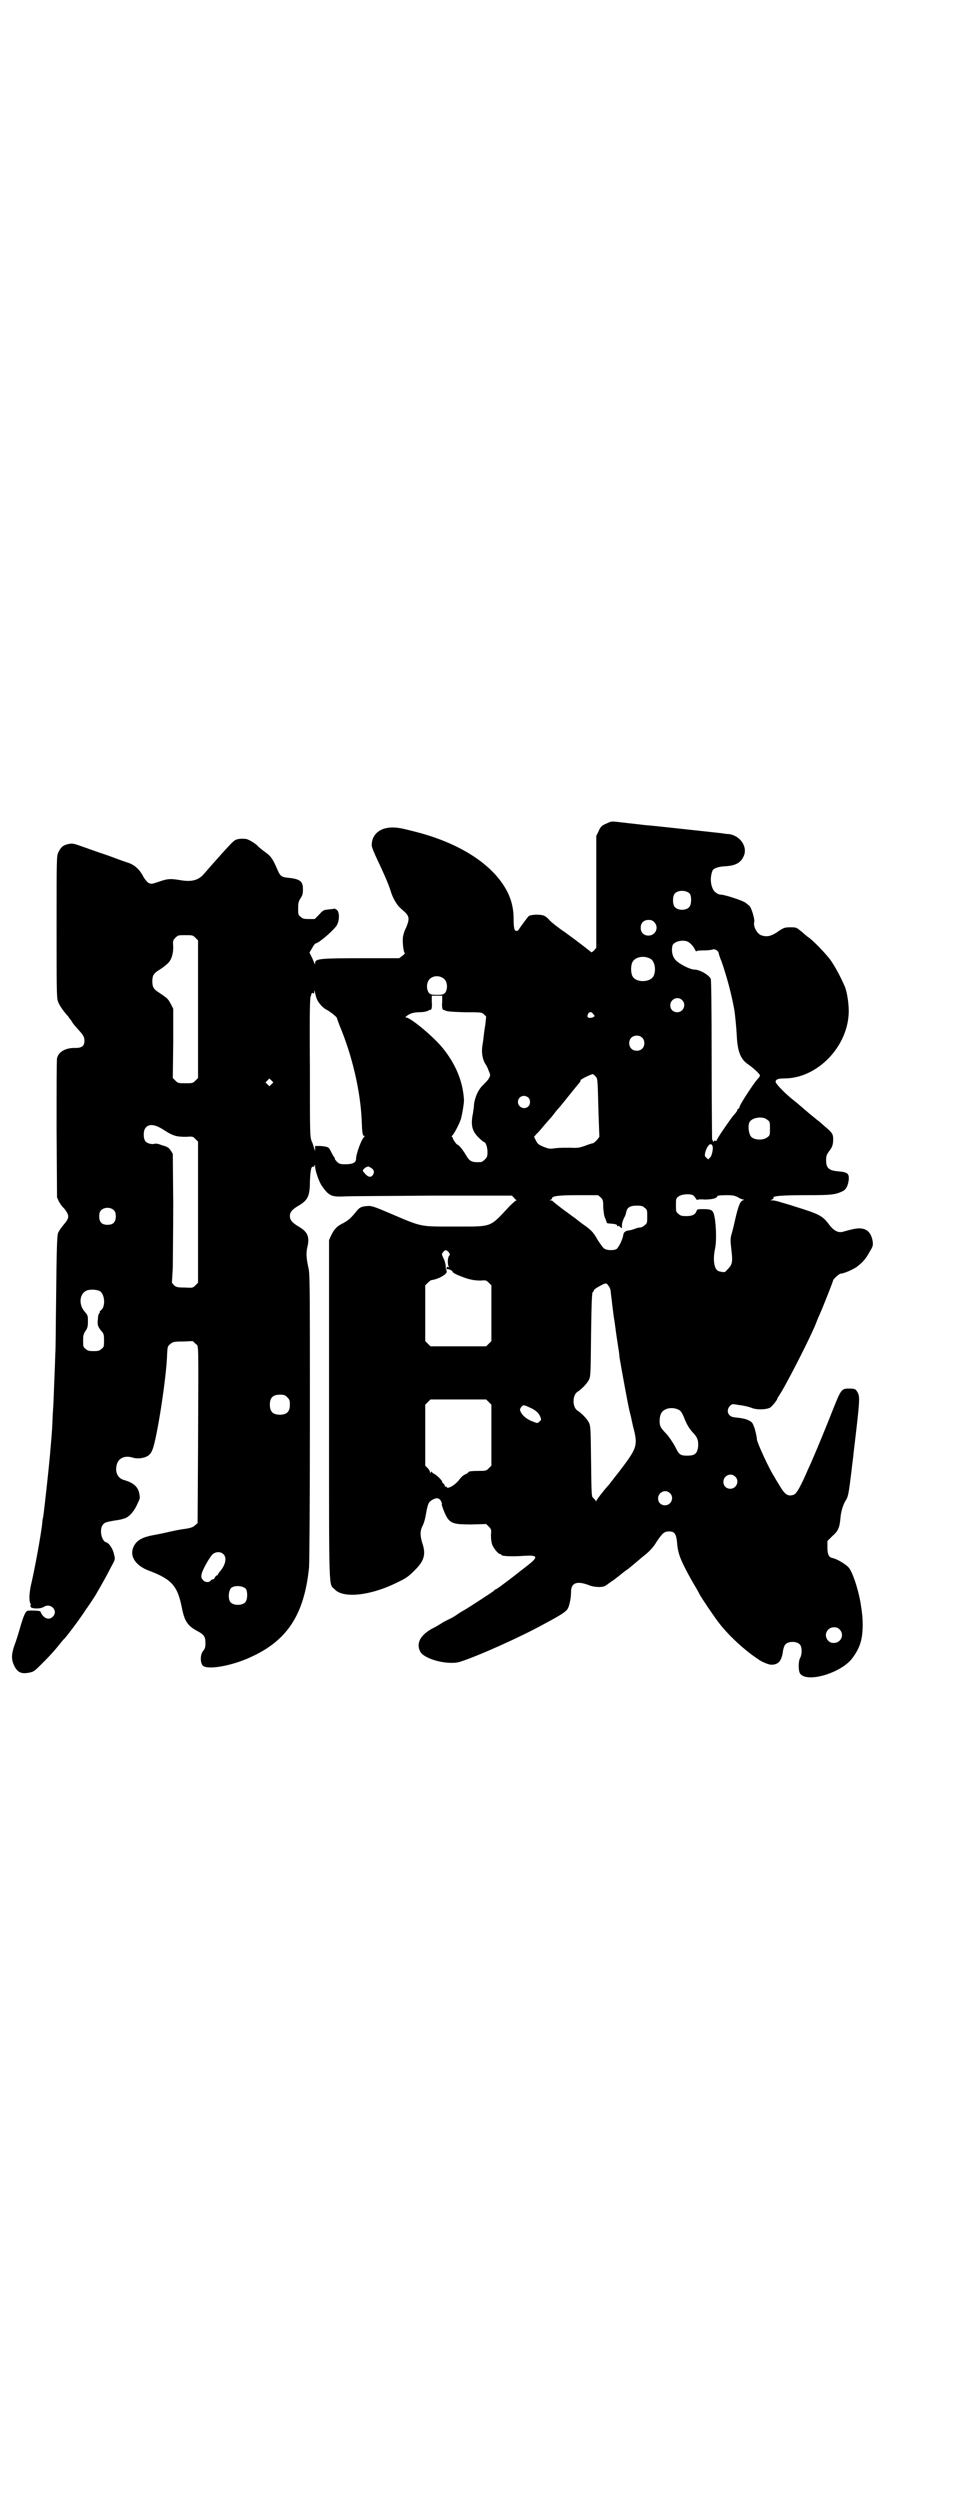 <?xml version="1.0" standalone="no"?>
<!DOCTYPE svg PUBLIC "-//W3C//DTD SVG 20010904//EN"
 "http://www.w3.org/TR/2001/REC-SVG-20010904/DTD/svg10.dtd">
<svg version="1.0" xmlns="http://www.w3.org/2000/svg"
 width="1112pt" height="2870pt" viewBox="0 0 1112 2870"
 preserveAspectRatio="xMidYMid meet">
<g transform="translate(0,2870) scale(0.5,-0.5)"
fill="#000000" stroke="none">
<path d="M1395 3850 c-12 -5 -15 -7 -20 -19 l-5 -10 0 -128 0 -129 -5 -6 c-3
-3 -6 -5 -7 -4 -2 2 -22 18 -59 45 -18 12 -35 26 -37 29 -9 10 -14 12 -30 12
-8 0 -16 -2 -17 -3 -4 -4 -23 -30 -23 -31 0 -1 -2 -2 -3 -3 -7 -2 -9 4 -9 28
0 25 -6 48 -19 70 -34 58 -109 105 -209 130 -12 3 -27 7 -35 8 -37 6 -63 -10
-63 -40 0 -4 6 -18 13 -33 12 -25 26 -56 31 -73 4 -14 14 -31 21 -37 3 -3 8
-7 10 -9 12 -11 12 -17 4 -37 -3 -5 -6 -14 -7 -20 -2 -11 1 -37 4 -38 1 0 -1
-3 -5 -6 l-8 -6 -87 0 c-95 0 -106 -1 -106 -11 0 -4 0 -4 -2 0 -1 2 -3 8 -6
14 l-5 10 6 10 c3 6 7 11 8 11 6 0 35 24 47 39 8 10 9 32 2 38 -3 2 -5 3 -6 3
-1 -1 -6 -1 -13 -2 -12 -1 -13 -2 -22 -12 l-10 -10 -14 0 c-11 0 -14 1 -18 5
-6 4 -6 6 -6 19 0 13 1 16 5 23 5 7 6 11 6 21 0 19 -6 24 -36 27 -13 1 -17 5
-22 17 -12 28 -16 33 -32 44 -6 5 -13 10 -15 13 -8 7 -22 15 -27 15 -10 1 -19
0 -24 -3 -5 -3 -11 -9 -51 -54 -9 -10 -18 -21 -21 -24 -12 -14 -28 -18 -52
-14 -24 4 -30 4 -50 -3 -18 -6 -18 -6 -25 -3 -3 2 -8 8 -11 13 -9 18 -21 29
-38 34 -3 1 -15 5 -28 10 -13 5 -28 10 -34 12 -6 2 -23 8 -37 13 -25 9 -26 9
-37 7 -12 -3 -16 -7 -22 -19 -4 -8 -4 -14 -4 -170 0 -138 0 -163 3 -172 3 -8
11 -21 24 -35 1 -2 5 -7 8 -11 2 -5 9 -12 14 -18 13 -14 15 -18 15 -27 0 -11
-6 -16 -20 -16 -23 1 -40 -9 -43 -24 -1 -4 -1 -77 -1 -163 l1 -156 4 -9 c3 -5
7 -12 11 -15 3 -3 7 -9 9 -13 4 -8 1 -15 -9 -26 -5 -6 -12 -16 -13 -20 -2 -9
-3 -39 -4 -143 -1 -68 -1 -128 -2 -134 0 -5 -1 -31 -2 -56 -1 -25 -2 -49 -2
-52 0 -3 -1 -18 -2 -33 -1 -29 -1 -31 -6 -88 -3 -35 -14 -135 -16 -146 -1 -3
-2 -9 -2 -14 -3 -26 -16 -98 -24 -133 -6 -24 -7 -44 -3 -51 1 -2 1 -4 0 -4 -1
0 0 -2 1 -4 4 -4 23 -4 30 1 16 10 34 -10 20 -23 -7 -7 -16 -5 -23 3 -3 4 -5
8 -5 9 1 2 -21 3 -29 2 -5 -1 -9 -9 -17 -36 -4 -14 -10 -34 -14 -44 -7 -20 -7
-32 -1 -45 8 -17 17 -21 36 -17 10 2 12 4 30 22 17 17 28 29 43 48 3 4 7 8 8
9 3 3 27 34 37 49 5 7 10 14 10 15 5 6 20 29 23 34 2 3 5 9 7 12 7 12 20 35
29 53 10 18 10 18 7 29 -2 12 -11 26 -18 28 -11 3 -16 29 -8 40 5 6 6 6 27 10
9 1 18 3 20 4 12 2 25 16 33 35 6 12 6 13 4 23 -3 16 -14 25 -35 31 -14 4 -21
17 -17 34 3 15 17 23 35 18 9 -3 19 -3 29 0 9 3 14 7 18 17 10 22 33 169 34
221 1 16 1 17 7 22 6 5 8 6 29 6 l23 1 6 -6 c8 -8 7 21 6 -243 l-1 -169 -6 -5
c-4 -4 -9 -6 -22 -8 -9 -1 -24 -4 -33 -6 -9 -2 -26 -6 -38 -8 -28 -5 -40 -12
-47 -25 -12 -22 2 -45 34 -57 53 -20 66 -35 76 -86 6 -30 13 -41 36 -53 15 -8
18 -13 18 -27 0 -10 -1 -13 -5 -18 -8 -9 -7 -30 0 -35 13 -9 67 1 108 20 85
38 124 98 135 206 1 10 2 166 2 346 0 322 0 329 -4 345 -4 19 -5 31 -2 44 6
24 1 36 -20 48 -15 9 -20 15 -20 24 0 9 5 15 20 24 21 12 26 22 26 55 1 25 3
36 7 34 2 0 3 1 4 4 0 2 1 1 1 -3 0 -10 9 -35 15 -44 16 -23 22 -26 49 -25 11
1 102 1 204 2 l184 0 4 -4 c2 -2 4 -5 6 -6 2 0 2 -1 0 -1 -1 0 -8 -6 -15 -13
-47 -50 -38 -47 -126 -47 -83 0 -73 -2 -153 32 -35 15 -40 16 -49 15 -13 -1
-17 -3 -25 -13 -12 -15 -17 -19 -29 -26 -15 -7 -21 -14 -28 -28 l-5 -11 0
-390 c0 -431 -1 -398 13 -412 19 -21 81 -15 142 15 23 11 27 14 43 30 21 21
25 36 16 62 -5 17 -5 28 1 39 3 6 6 16 8 29 4 22 6 26 15 31 9 5 15 4 19 -3 2
-4 3 -7 2 -7 -1 -2 7 -23 12 -31 9 -14 18 -16 56 -16 l34 1 6 -6 c6 -6 6 -7 5
-20 0 -9 1 -16 3 -22 4 -9 14 -21 18 -21 2 0 3 -1 3 -2 0 -3 27 -4 52 -2 32 2
34 -2 7 -23 -4 -3 -10 -8 -13 -10 -12 -10 -53 -41 -57 -43 -3 -1 -6 -3 -7 -5
-4 -3 -59 -39 -68 -44 -4 -2 -12 -7 -19 -12 -6 -4 -12 -7 -12 -7 -1 0 -8 -4
-16 -8 -8 -5 -19 -12 -26 -15 -27 -15 -37 -33 -28 -52 9 -19 66 -33 93 -24 43
14 141 58 193 87 47 25 53 30 56 41 1 2 2 8 3 12 1 4 2 13 2 20 0 21 13 26 40
16 14 -6 34 -6 40 -1 2 1 11 8 20 14 9 7 18 14 19 15 1 1 5 4 8 6 6 4 9 7 20
16 5 4 15 13 24 20 12 10 19 18 26 30 13 19 17 23 28 23 13 0 17 -5 19 -30 2
-23 9 -39 34 -84 7 -12 15 -25 17 -30 7 -12 31 -48 44 -65 19 -25 47 -52 76
-74 6 -4 11 -8 13 -9 7 -6 25 -14 32 -14 17 0 24 9 27 32 1 6 3 12 5 14 7 9
28 8 34 0 5 -6 5 -23 0 -31 -4 -8 -4 -28 0 -35 15 -23 96 1 121 36 17 23 23
43 23 75 0 18 -1 26 -5 52 -6 33 -18 69 -27 80 -7 8 -29 21 -38 22 -8 2 -11 9
-11 24 l0 15 11 11 c14 12 17 20 19 42 1 14 6 31 12 40 6 9 7 17 13 65 2 19 5
39 5 43 14 117 15 129 10 139 -5 9 -6 10 -21 10 -17 0 -18 -2 -39 -55 -15 -38
-32 -79 -41 -100 -2 -4 -7 -17 -12 -27 -19 -44 -28 -60 -35 -62 -12 -4 -19 0
-30 18 -5 9 -12 19 -13 22 -13 19 -40 79 -41 87 0 6 -3 17 -5 25 -5 14 -6 15
-14 19 -5 3 -15 5 -24 6 -11 1 -16 2 -19 5 -7 6 -6 16 0 22 5 5 5 5 22 2 10
-1 22 -4 27 -6 11 -5 32 -5 43 0 4 2 17 18 17 21 0 1 2 4 4 7 14 20 74 137 86
169 2 6 6 14 8 19 6 13 30 74 30 76 0 3 14 16 18 16 7 0 27 9 36 15 13 10 21
18 30 35 8 13 8 15 7 24 -4 25 -19 34 -45 28 -14 -3 -15 -4 -20 -5 -13 -5 -24
0 -37 18 -14 18 -22 22 -77 39 -12 4 -26 8 -33 10 -6 2 -14 4 -18 4 -6 0 -6 0
-1 2 2 1 4 3 3 4 -3 4 19 6 75 6 60 0 66 1 84 9 8 4 12 12 14 26 1 15 -2 18
-27 20 -19 2 -25 8 -25 25 0 10 1 13 7 21 6 8 8 12 9 21 1 17 0 20 -18 35 -9
8 -17 15 -19 16 -1 1 -6 5 -11 9 -5 4 -11 9 -13 11 -5 4 -16 14 -31 26 -18 14
-40 37 -40 41 0 6 6 8 20 8 77 0 148 75 148 155 0 18 -4 44 -9 56 -9 21 -23
47 -33 61 -11 15 -42 47 -52 53 -3 2 -5 4 -6 5 -1 0 -5 5 -11 9 -9 8 -11 8
-23 8 -13 0 -15 -1 -26 -8 -18 -13 -28 -15 -42 -10 -10 5 -18 21 -15 31 1 5
-5 27 -10 35 -2 2 -7 6 -11 9 -10 6 -48 18 -56 18 -4 0 -8 2 -13 6 -10 9 -13
32 -6 49 2 5 12 9 27 10 24 1 37 7 44 22 11 21 -6 48 -33 52 -4 0 -12 1 -17 2
-10 1 -154 17 -168 18 -5 0 -26 3 -46 5 -43 5 -37 5 -49 0z m190 -162 c4 -6 4
-24 -1 -30 -7 -9 -27 -9 -34 0 -5 6 -5 24 0 30 7 9 27 9 35 0z m-82 -65 c12
-12 3 -31 -13 -31 -11 0 -18 7 -18 18 0 11 7 18 18 18 6 0 9 -1 13 -5z m-1054
-36 l6 -6 0 -158 0 -158 -6 -6 c-6 -6 -7 -6 -23 -6 -16 0 -17 0 -23 6 l-6 6 1
80 0 79 -5 10 c-5 9 -7 13 -16 19 -1 1 -7 5 -13 9 -11 7 -14 12 -14 25 0 13 3
18 14 25 11 7 12 8 19 14 10 7 15 23 15 39 -1 15 -1 16 5 22 6 6 7 6 23 6 16
0 17 0 23 -6z m1133 -10 c7 -5 12 -11 15 -18 2 -3 3 -5 3 -3 0 1 5 2 17 2 9 0
18 1 20 2 5 2 12 -2 14 -7 0 -2 3 -12 7 -21 14 -41 23 -77 29 -110 2 -12 5
-43 6 -64 2 -33 9 -50 25 -61 13 -9 28 -23 28 -26 0 -2 -2 -5 -5 -8 -8 -8 -38
-54 -41 -62 -1 -4 -3 -7 -4 -7 -1 0 -2 -1 -2 -3 0 -1 -4 -7 -9 -12 -8 -10 -35
-49 -38 -56 0 -2 -2 -3 -4 -2 -2 0 -3 0 -3 -1 0 -4 -2 -1 -4 5 0 3 -1 87 -1
185 0 130 -1 180 -2 183 -6 10 -26 21 -38 21 -9 0 -33 12 -42 21 -8 8 -11 21
-8 34 3 10 26 15 37 8z m-88 -38 c10 -5 14 -25 8 -39 -7 -16 -41 -17 -49 -1
-4 8 -4 24 0 32 6 12 26 16 41 8z m-473 -47 c7 -7 8 -22 2 -31 -4 -4 -5 -5
-19 -5 -14 0 -15 1 -19 5 -6 9 -5 24 2 31 9 9 24 9 34 0z m-292 -48 c4 -8 14
-19 21 -22 8 -4 24 -17 24 -19 0 -1 3 -9 6 -17 29 -69 48 -150 51 -218 1 -29
2 -36 6 -36 1 0 1 -1 0 -2 -6 -4 -19 -39 -19 -51 0 -8 -8 -12 -24 -12 -13 0
-15 1 -20 6 -3 3 -5 6 -5 7 1 1 0 2 -1 3 -1 1 -4 6 -7 12 -6 12 -6 12 -25 14
l-12 0 0 -6 0 -6 -2 6 c-1 3 -3 11 -6 17 -4 11 -4 16 -4 170 -1 129 0 160 2
163 1 2 2 3 1 3 -1 0 0 1 1 3 2 2 3 2 4 0 1 -1 2 1 2 4 0 5 1 4 2 -3 1 -5 3
-12 5 -16z m287 -4 c-1 -9 0 -15 1 -17 2 -2 3 -3 3 -2 0 1 1 0 3 -1 3 -2 13
-3 44 -4 39 0 40 0 45 -5 l5 -5 -2 -19 c-2 -10 -3 -22 -4 -27 0 -5 -2 -15 -3
-23 -2 -15 1 -31 8 -41 2 -3 5 -9 7 -15 4 -9 4 -10 0 -17 -2 -4 -8 -10 -13
-15 -11 -10 -19 -28 -21 -45 0 -7 -2 -15 -2 -18 -6 -28 -3 -42 12 -57 6 -6 12
-11 13 -11 4 0 8 -12 8 -23 0 -10 -1 -12 -6 -17 -3 -3 -7 -6 -9 -6 -21 -1 -26
1 -35 17 -6 10 -15 22 -19 23 -3 1 -11 13 -11 16 0 1 -1 2 -2 2 -1 0 0 2 2 4
4 4 16 27 19 37 3 11 7 35 7 43 -2 41 -18 82 -49 120 -21 26 -74 70 -84 70 -3
0 -1 2 5 6 7 4 11 5 22 6 15 0 22 2 26 5 1 1 2 1 2 0 0 -1 1 0 3 2 1 2 2 8 1
17 l0 14 12 0 12 0 0 -14z m551 4 c11 -10 3 -28 -11 -28 -9 0 -16 6 -16 16 0
14 17 22 27 12z m-201 -36 c0 -3 -6 -5 -11 -5 -5 1 -6 2 -5 6 1 7 8 10 12 4 2
-2 4 -5 4 -5z m109 -50 c7 -6 7 -19 1 -25 -6 -7 -19 -7 -25 -1 -7 6 -7 19 -1
25 6 7 19 7 25 1z m-107 -89 c5 -6 5 -1 7 -82 1 -30 2 -54 2 -55 2 -2 -11 -16
-15 -17 -3 0 -11 -3 -19 -6 -12 -4 -15 -5 -33 -4 -10 0 -25 0 -33 -1 -14 -2
-15 -2 -28 3 -12 5 -14 7 -18 15 l-4 8 6 7 c4 3 11 12 17 19 6 7 12 14 14 16
2 2 6 7 9 11 3 4 7 9 9 11 2 2 12 14 23 28 20 25 22 27 27 33 1 1 2 4 2 5 0 2
22 13 28 14 1 0 3 -2 6 -5z m-744 -18 l-5 -5 -4 4 -5 5 4 4 5 5 4 -4 5 -5 -4
-4z m590 -31 c5 -5 5 -15 0 -20 -9 -9 -24 -2 -24 10 0 8 6 14 14 14 3 0 8 -2
10 -4z m549 -51 c6 -4 6 -6 6 -20 0 -14 0 -16 -6 -20 -8 -7 -28 -7 -36 0 -6 5
-9 22 -6 32 3 13 31 18 42 8z m-1384 -25 c19 -12 27 -14 48 -14 16 1 16 1 22
-5 l6 -6 0 -162 0 -162 -6 -6 c-6 -6 -6 -6 -25 -5 -17 0 -19 1 -24 5 l-5 6 2
35 c0 19 1 86 1 148 l-1 113 -5 8 c-4 6 -8 8 -14 10 -1 0 -2 1 -4 1 -10 4 -15
5 -19 4 -6 -2 -18 1 -21 6 -5 6 -5 24 0 30 8 11 23 9 45 -6z m1258 -35 c2 -6
-1 -21 -5 -26 l-5 -5 -4 4 c-4 3 -4 5 -3 11 4 16 13 26 17 16z m-785 -50 c7
-4 9 -10 5 -16 -4 -7 -11 -6 -18 2 -6 7 -7 8 -3 11 2 3 6 5 10 6 0 0 3 -1 6
-3z m740 -63 c2 -1 5 -5 7 -8 2 -3 3 -4 3 -3 0 1 7 2 17 1 17 0 29 3 29 8 0 1
8 2 20 2 17 0 20 -1 28 -5 4 -3 10 -5 12 -5 2 0 2 -1 -2 -2 -6 -3 -10 -14 -17
-44 -3 -14 -7 -30 -9 -36 -2 -9 -2 -13 0 -30 4 -33 3 -37 -10 -50 -4 -5 -5 -6
-17 -3 -12 2 -16 25 -10 53 4 19 2 63 -3 79 -3 9 -7 11 -24 11 -13 0 -14 0
-16 -5 -3 -8 -10 -11 -23 -11 -11 0 -14 1 -18 5 -6 4 -6 6 -6 20 0 14 0 16 6
20 6 5 25 7 33 3z m-212 -5 c5 -5 6 -6 6 -24 1 -12 2 -20 5 -25 1 -4 3 -8 3
-9 0 -1 2 -2 6 -2 13 -1 18 -2 18 -5 0 -1 1 -2 2 -1 1 1 3 0 5 -2 4 -4 4 -4 4
4 0 5 2 12 7 21 1 2 2 6 3 10 2 10 9 14 24 14 11 0 14 -1 18 -5 6 -4 6 -6 6
-20 0 -14 0 -16 -6 -20 -3 -3 -7 -5 -9 -5 -2 0 -8 -1 -13 -3 -5 -2 -12 -4 -15
-4 -7 -1 -11 -4 -12 -10 -1 -10 -11 -30 -16 -33 -6 -3 -21 -3 -27 1 -3 1 -9
10 -15 19 -11 19 -14 23 -37 39 -9 7 -17 13 -18 14 -1 0 -12 9 -25 18 -13 10
-23 18 -24 19 0 1 -2 2 -5 2 -3 0 -3 1 0 1 1 1 3 2 3 3 0 6 13 8 60 8 l46 0 6
-5z m-1118 -30 c3 -3 4 -7 4 -14 0 -13 -6 -19 -19 -19 -13 0 -19 6 -19 19 0 7
1 11 4 14 7 8 23 8 30 0z m769 -96 c3 -4 3 -6 1 -8 -4 -4 -4 -21 -1 -25 2 -2
1 -2 -1 -1 -3 1 -4 0 -4 -4 0 -2 1 -3 1 -1 1 2 13 -3 13 -6 0 -3 19 -11 35
-16 11 -3 19 -4 29 -4 12 1 13 1 19 -5 l6 -6 0 -64 0 -64 -6 -6 -6 -6 -64 0
-64 0 -6 6 -6 6 0 64 0 64 6 6 c3 3 7 6 8 6 17 2 39 15 35 21 -1 2 -2 7 -2 11
0 4 -2 12 -5 18 -4 9 -5 10 -1 14 4 6 8 6 13 0z m367 -77 c3 -4 5 -9 5 -13 4
-33 7 -59 8 -64 1 -3 3 -22 6 -42 3 -20 6 -38 6 -41 0 -3 1 -9 2 -14 3 -18 17
-95 21 -112 2 -9 5 -19 5 -22 1 -3 2 -9 3 -13 12 -46 11 -50 -31 -105 -19 -24
-23 -30 -26 -33 -10 -11 -27 -33 -27 -35 0 -2 -1 -2 -1 0 -1 2 -4 5 -6 7 -4 3
-4 5 -5 84 -1 78 -1 80 -5 89 -4 8 -16 21 -27 28 -11 8 -11 34 0 42 11 7 23
20 27 28 4 9 4 11 5 105 1 74 2 96 4 97 1 0 2 1 2 2 0 3 4 6 15 12 13 7 14 7
19 0z m-1169 -12 c12 -7 14 -36 3 -44 -2 -2 -4 -4 -3 -4 1 0 1 -1 0 -2 -2 -1
-4 -7 -4 -14 -2 -13 0 -19 9 -29 4 -5 5 -7 5 -20 0 -14 0 -16 -6 -20 -4 -4 -7
-5 -18 -5 -11 0 -14 1 -18 5 -6 4 -6 6 -6 19 0 13 1 16 6 23 4 6 5 10 5 21 0
13 0 14 -7 22 -16 18 -12 45 7 50 8 2 21 1 27 -2z m431 -244 c5 -5 6 -7 6 -17
0 -16 -7 -23 -23 -23 -16 0 -23 7 -23 23 0 16 7 23 23 23 10 0 12 -1 17 -6z
m463 -11 l6 -6 0 -70 0 -70 -6 -6 c-6 -6 -8 -6 -21 -6 -17 0 -26 -1 -26 -3 0
-1 -3 -3 -7 -5 -4 -1 -10 -7 -13 -11 -9 -13 -28 -24 -30 -18 0 1 -1 2 -2 1 -1
-1 -2 0 -2 2 0 1 -2 4 -3 5 -2 1 -3 2 -3 3 2 2 -12 16 -18 19 -3 1 -6 4 -6 5
0 1 -1 1 -2 -1 -2 -3 -2 -3 -2 0 0 2 -2 6 -5 9 l-6 6 0 70 0 70 6 6 6 6 64 0
64 0 6 -6z m93 -12 c14 -6 21 -12 25 -21 3 -7 3 -8 -2 -12 -4 -4 -4 -4 -14 0
-12 4 -23 12 -28 21 -3 6 -3 7 0 12 5 6 6 6 19 0z m344 -6 c4 -2 7 -7 11 -16
7 -18 12 -26 20 -35 11 -11 14 -19 13 -33 -2 -16 -7 -21 -25 -21 -16 0 -19 2
-28 21 -5 9 -13 21 -19 28 -6 6 -13 14 -14 17 -4 7 -3 24 1 31 6 12 26 16 41
8z m129 -153 c11 -10 3 -28 -11 -28 -9 0 -16 6 -16 16 0 14 17 22 27 12z
m-150 -38 c11 -10 3 -28 -11 -28 -9 0 -16 6 -16 16 0 14 17 22 27 12z m-1026
-140 c9 -8 5 -25 -7 -39 -2 -2 -4 -5 -5 -7 -1 -2 -2 -4 -3 -3 -1 0 -2 -1 -4
-4 -1 -3 -3 -5 -5 -5 -1 0 -4 -1 -5 -3 -4 -5 -14 -4 -18 2 -3 3 -4 6 -3 12 1
9 18 39 25 46 7 7 19 7 25 1z m52 -80 c4 -6 4 -24 -1 -30 -6 -8 -26 -9 -34 -1
-7 7 -5 29 2 34 9 6 27 4 33 -3z m1364 -93 c12 -12 3 -31 -13 -31 -6 0 -9 1
-13 5 -12 12 -3 31 13 31 6 0 9 -1 13 -5z"/>
</g>
</svg>

